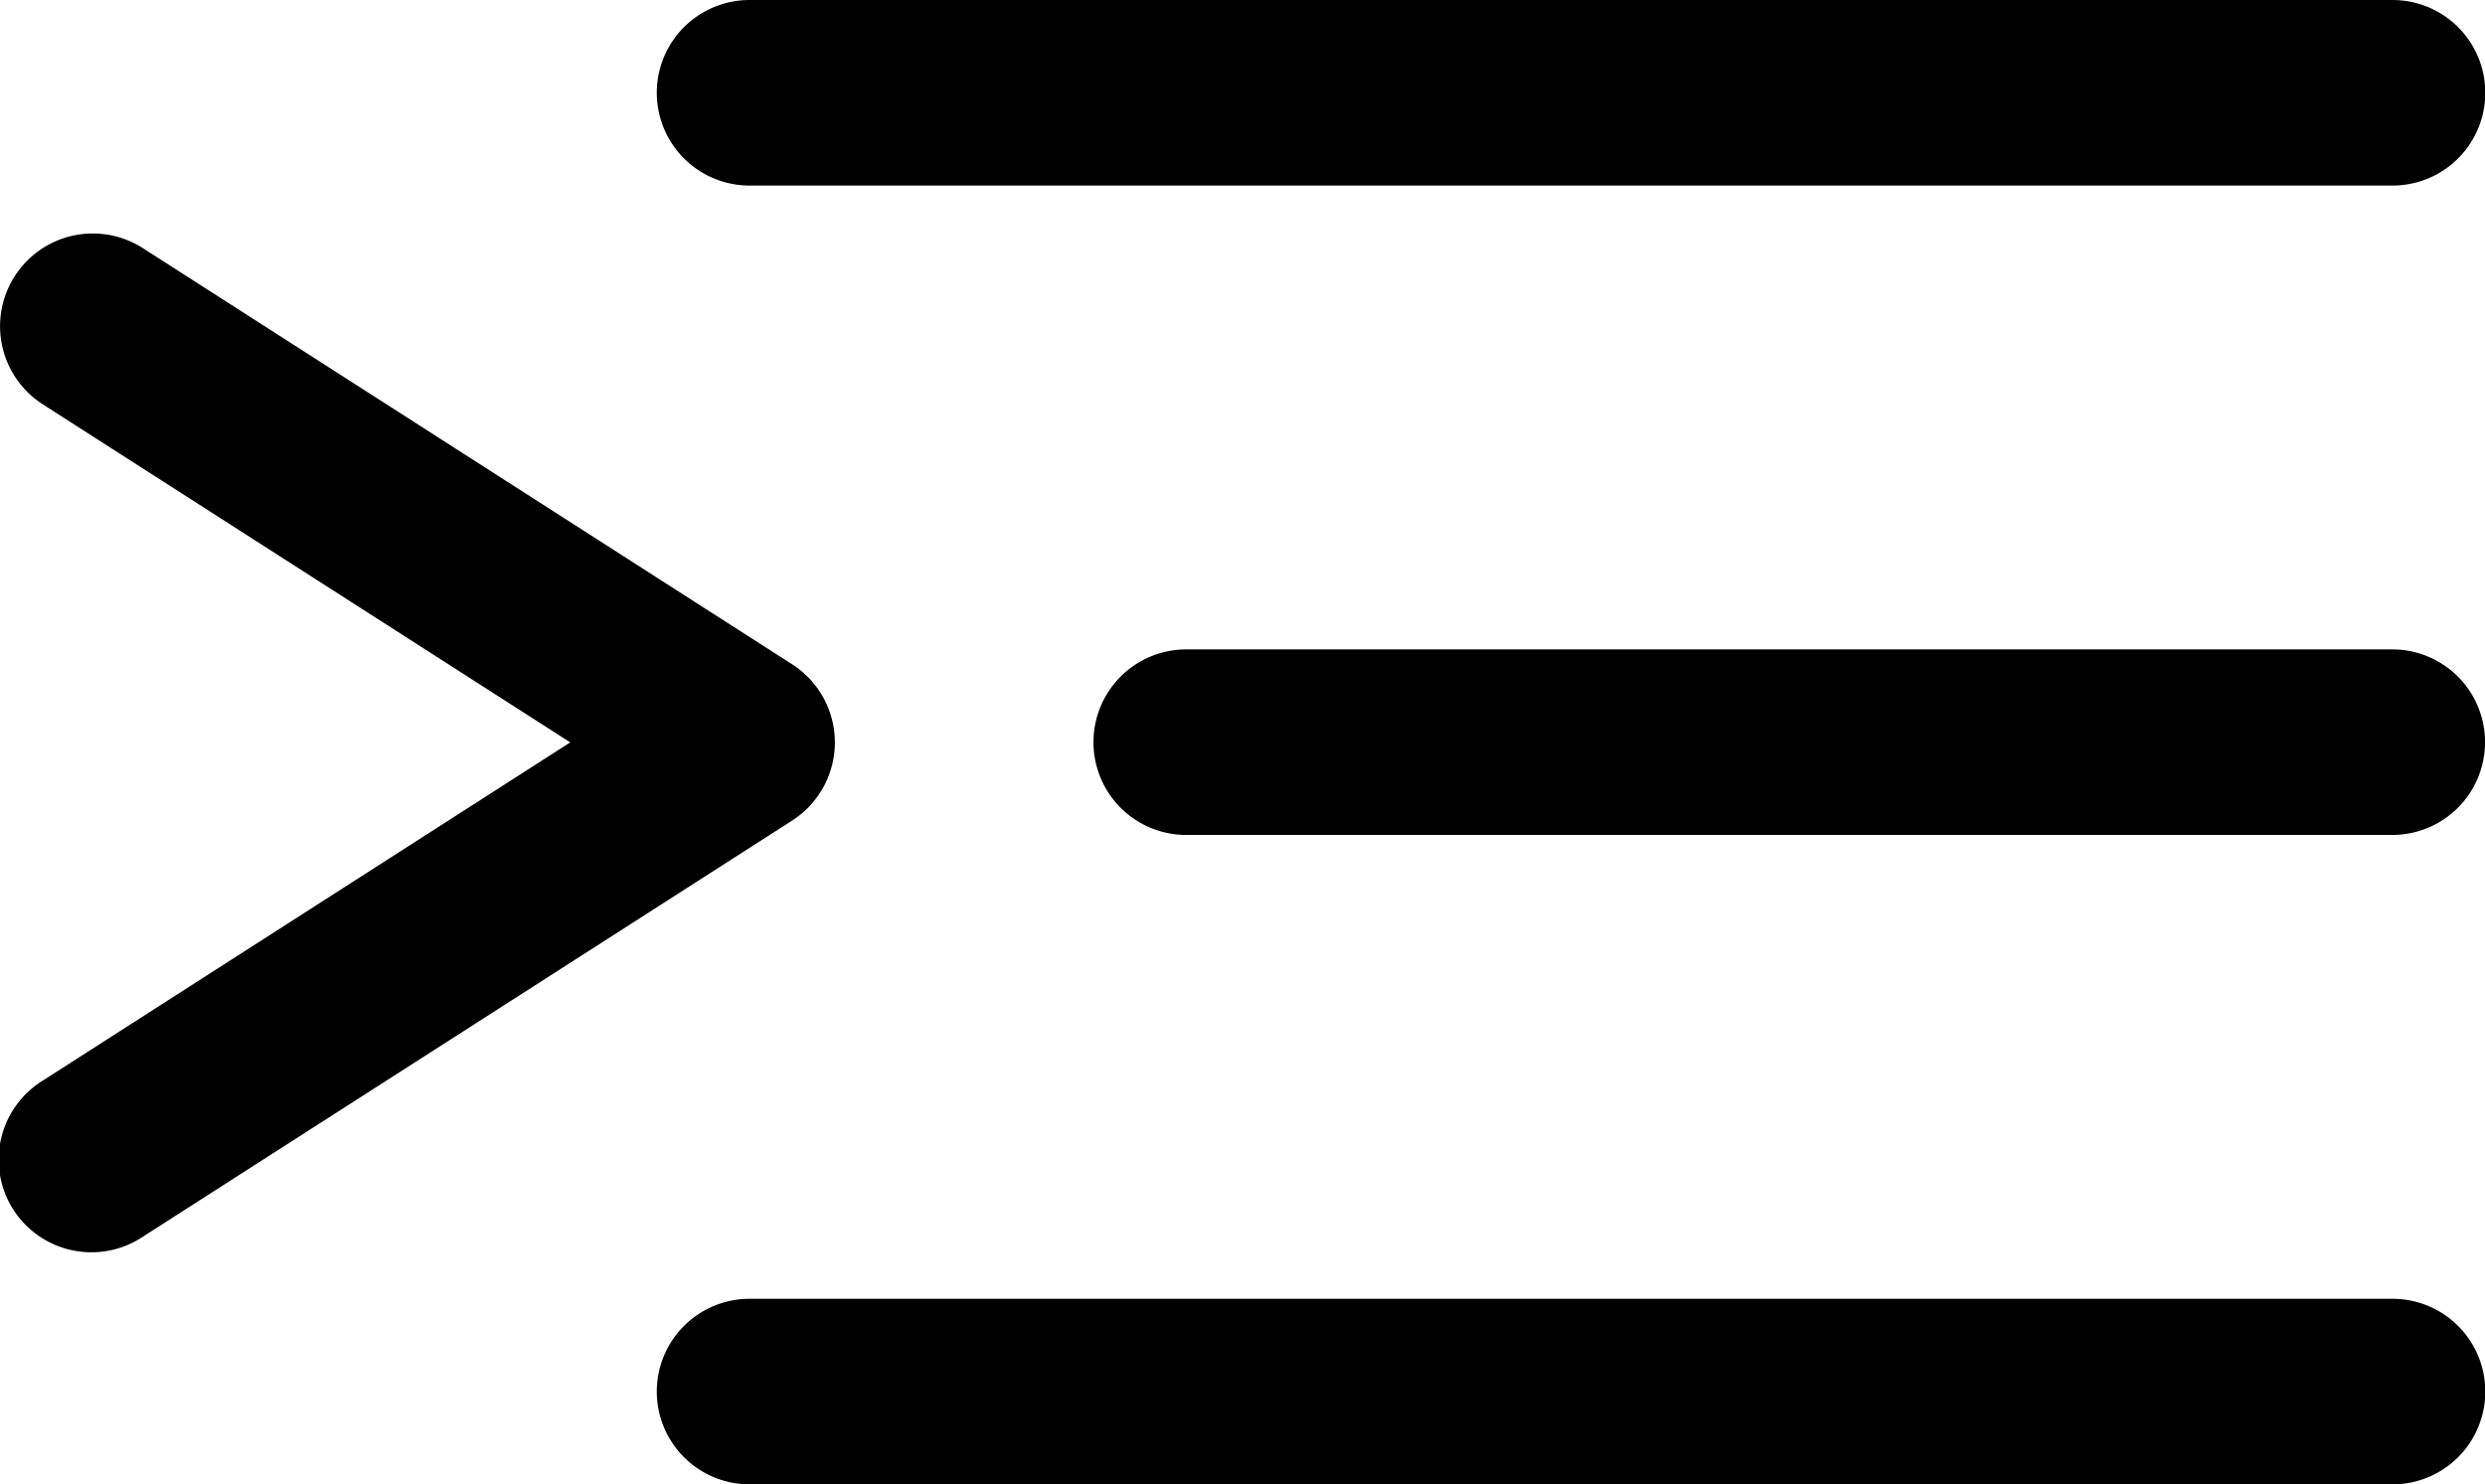 <svg xmlns="http://www.w3.org/2000/svg" width="29.797" height="17.799" viewBox="0 0 29.797 17.799">
  <g id="open-panel" transform="translate(1024.797 1109.683) rotate(180)">
    <g id="Group_96" data-name="Group 96" transform="translate(1014.787 1094.68)">
      <path id="Path_68" data-name="Path 68" d="M1021.684,1106.6a1.112,1.112,0,0,1-.6-.176l-7.785-4.99a1.113,1.113,0,0,1,0-1.873l7.785-4.99a1.112,1.112,0,1,1,1.2,1.872l-6.324,4.055,6.324,4.053a1.112,1.112,0,0,1-.6,2.049Z" transform="translate(-1012.788 -1094.397)"/>
    </g>
    <g id="Group_97" data-name="Group 97" transform="translate(995 1091.884)">
      <path id="Path_69" data-name="Path 69" d="M1015.809,1094.109h-19.7a1.112,1.112,0,1,1,0-2.225h19.7a1.112,1.112,0,0,1,0,2.225Z" transform="translate(-995 -1091.884)"/>
    </g>
    <g id="Group_98" data-name="Group 98" transform="translate(995 1099.671)">
      <path id="Path_70" data-name="Path 70" d="M1010.574,1101.109H996.112a1.112,1.112,0,1,1,0-2.225h14.461a1.112,1.112,0,1,1,0,2.225Z" transform="translate(-995 -1098.884)"/>
    </g>
    <g id="Group_99" data-name="Group 99" transform="translate(995 1107.458)">
      <path id="Path_71" data-name="Path 71" d="M1015.809,1108.109h-19.7a1.112,1.112,0,1,1,0-2.225h19.7a1.112,1.112,0,0,1,0,2.225Z" transform="translate(-995 -1105.884)"/>
    </g>
  </g>
</svg>
